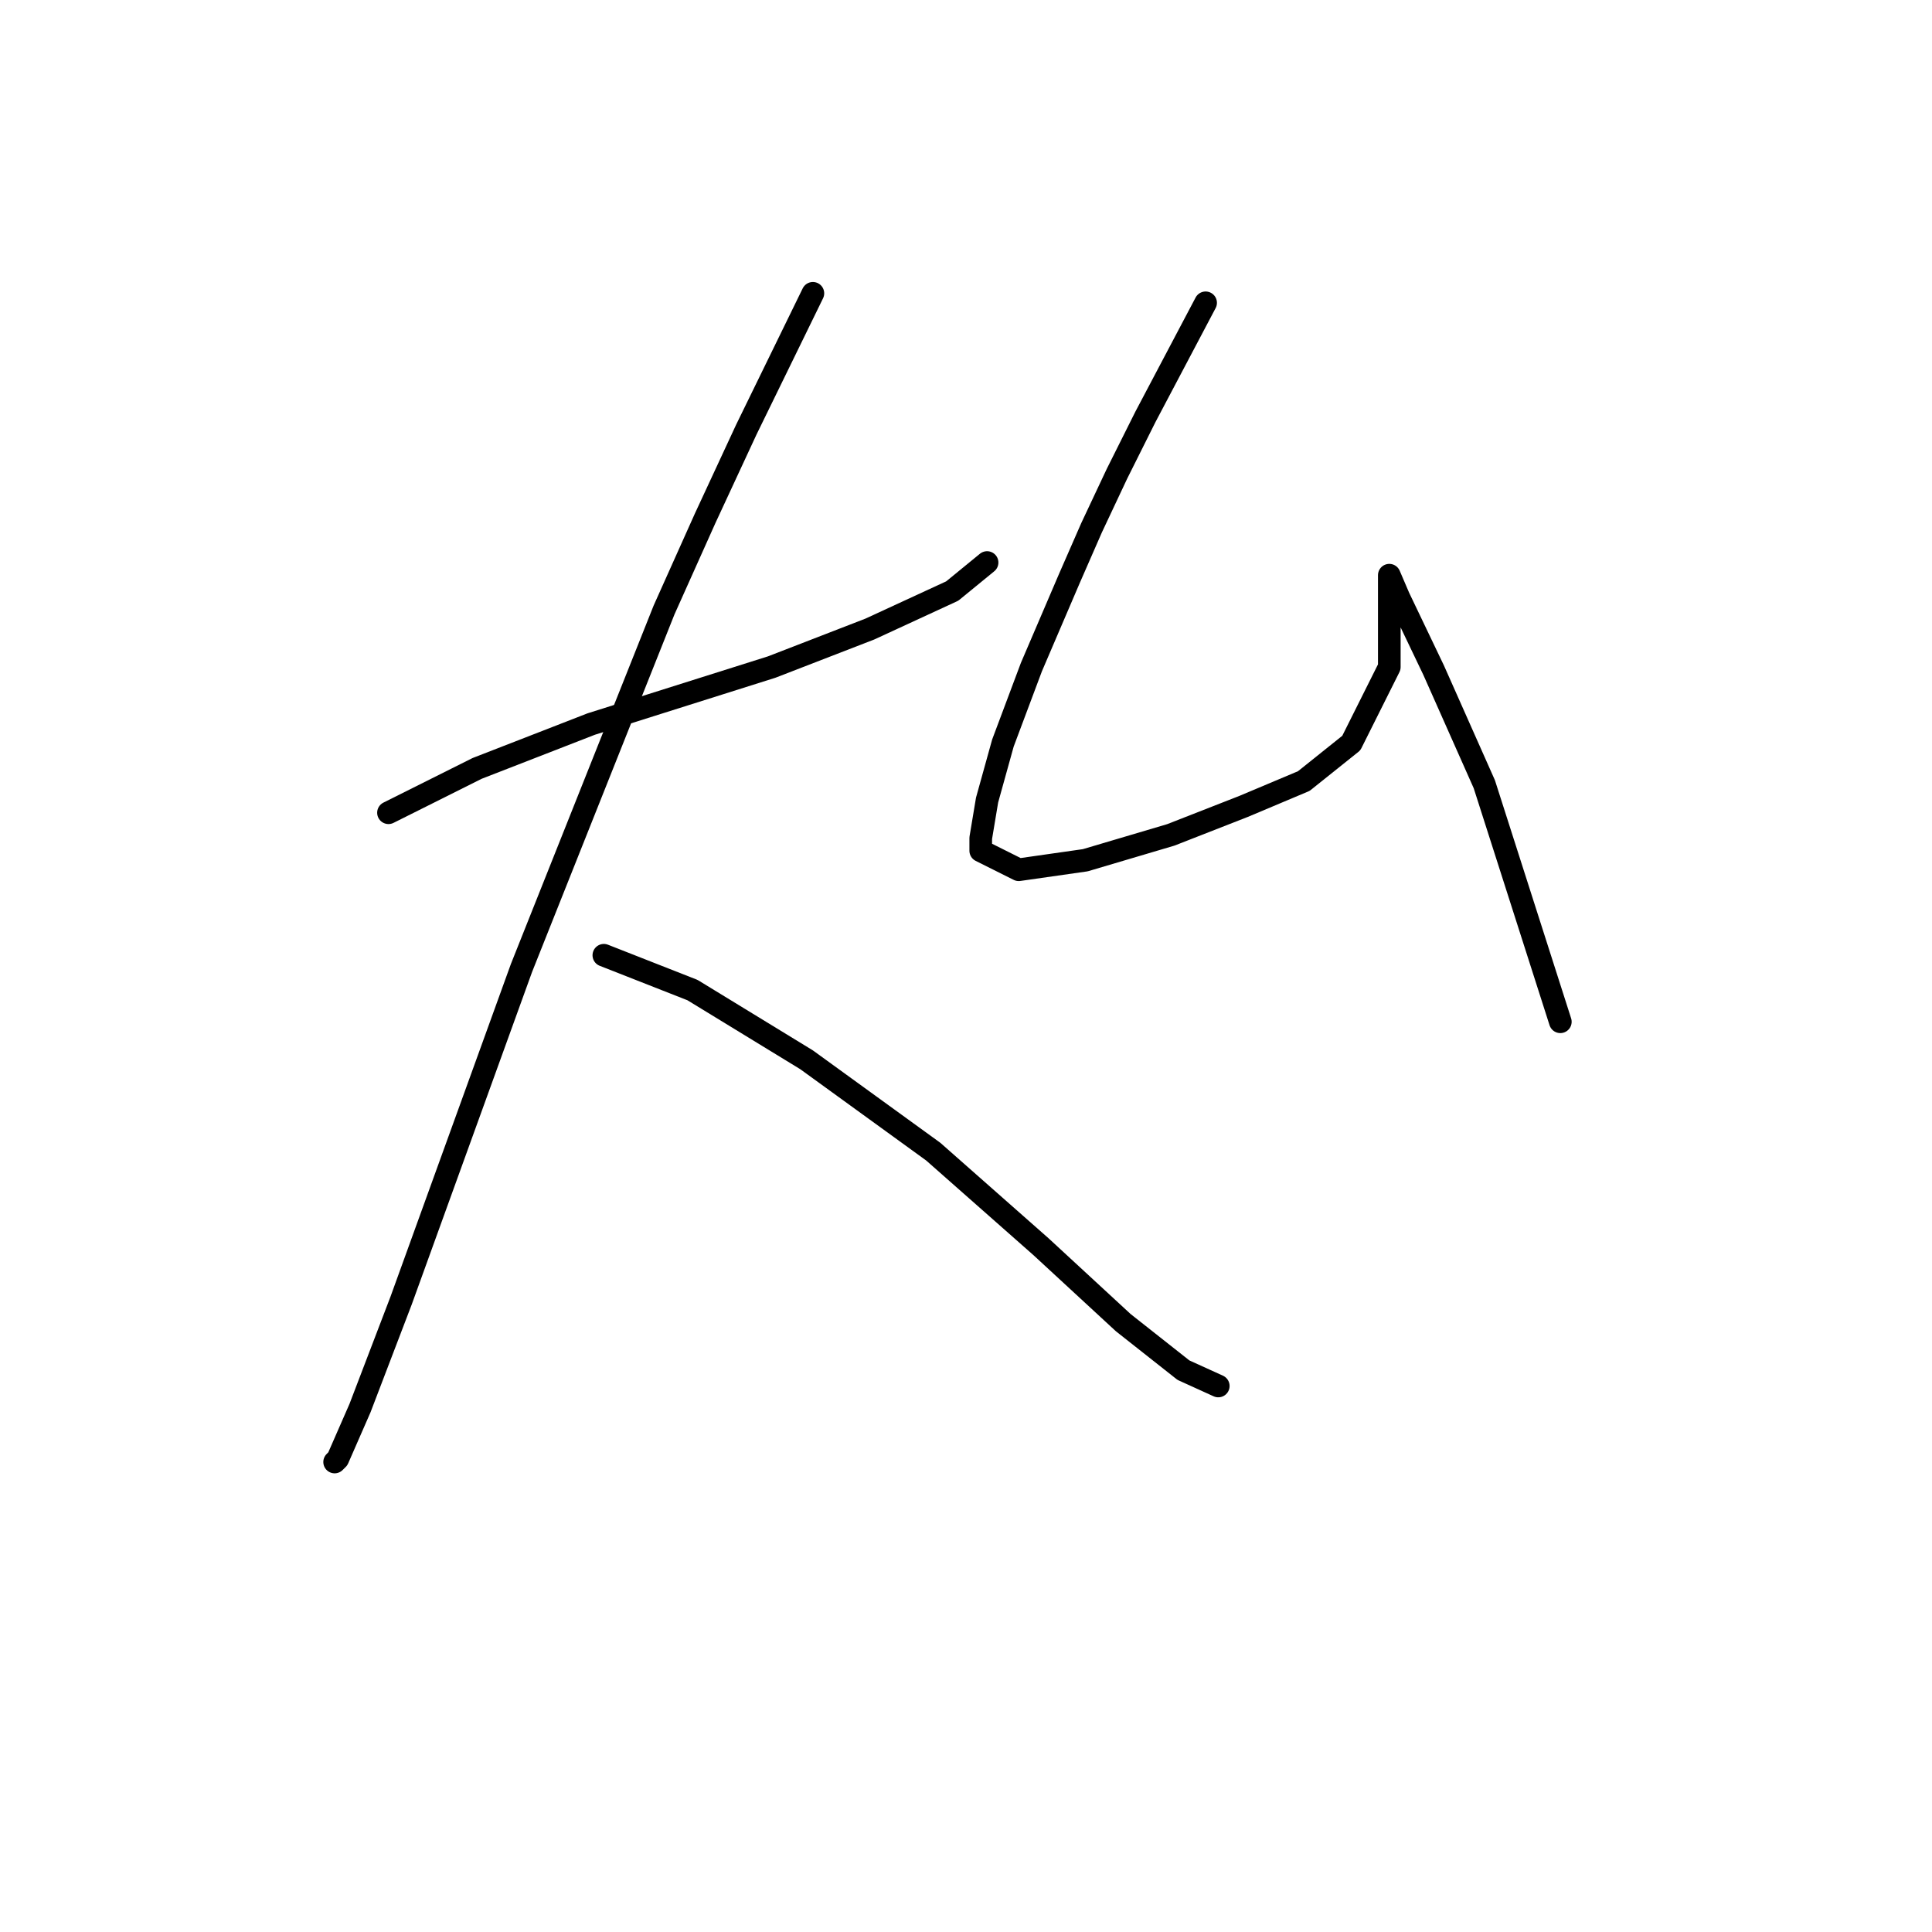 <?xml version="1.0" standalone="no"?>
    <svg width="256" height="256" xmlns="http://www.w3.org/2000/svg" version="1.1">
    <polyline stroke="black" stroke-width="3" stroke-linecap="round" fill="transparent" stroke-linejoin="round" points="51.476 107.692 63.226 101.816 70.78 98.879 78.334 95.941 86.308 93.423 102.255 88.387 115.265 83.351 126.176 78.315 130.793 74.538 130.793 74.538 " />
        <polyline stroke="black" stroke-width="3" stroke-linecap="round" fill="transparent" stroke-linejoin="round" points="107.711 38.866 98.898 56.912 93.442 68.663 87.987 80.833 69.102 128.255 53.154 172.32 47.699 186.589 44.761 193.304 44.341 193.723 44.341 193.723 " />
        <polyline stroke="black" stroke-width="3" stroke-linecap="round" fill="transparent" stroke-linejoin="round" points="80.013 126.577 91.764 131.193 106.872 140.426 123.658 152.596 137.927 165.186 148.838 175.258 156.812 181.553 161.428 183.651 161.428 183.651 " />
        <polyline stroke="black" stroke-width="3" stroke-linecap="round" fill="transparent" stroke-linejoin="round" points="159.75 40.125 151.776 55.233 147.999 62.787 144.642 69.922 141.704 76.636 136.668 88.387 132.891 98.459 130.793 106.013 129.953 111.049 129.953 112.728 134.989 115.246 143.802 113.987 155.133 110.629 164.786 106.852 172.759 103.495 179.054 98.459 184.09 88.387 184.09 81.672 184.09 77.895 184.09 76.636 184.09 76.217 185.349 79.154 189.966 88.807 196.68 103.915 206.752 135.39 206.752 135.39 " />
        </svg>